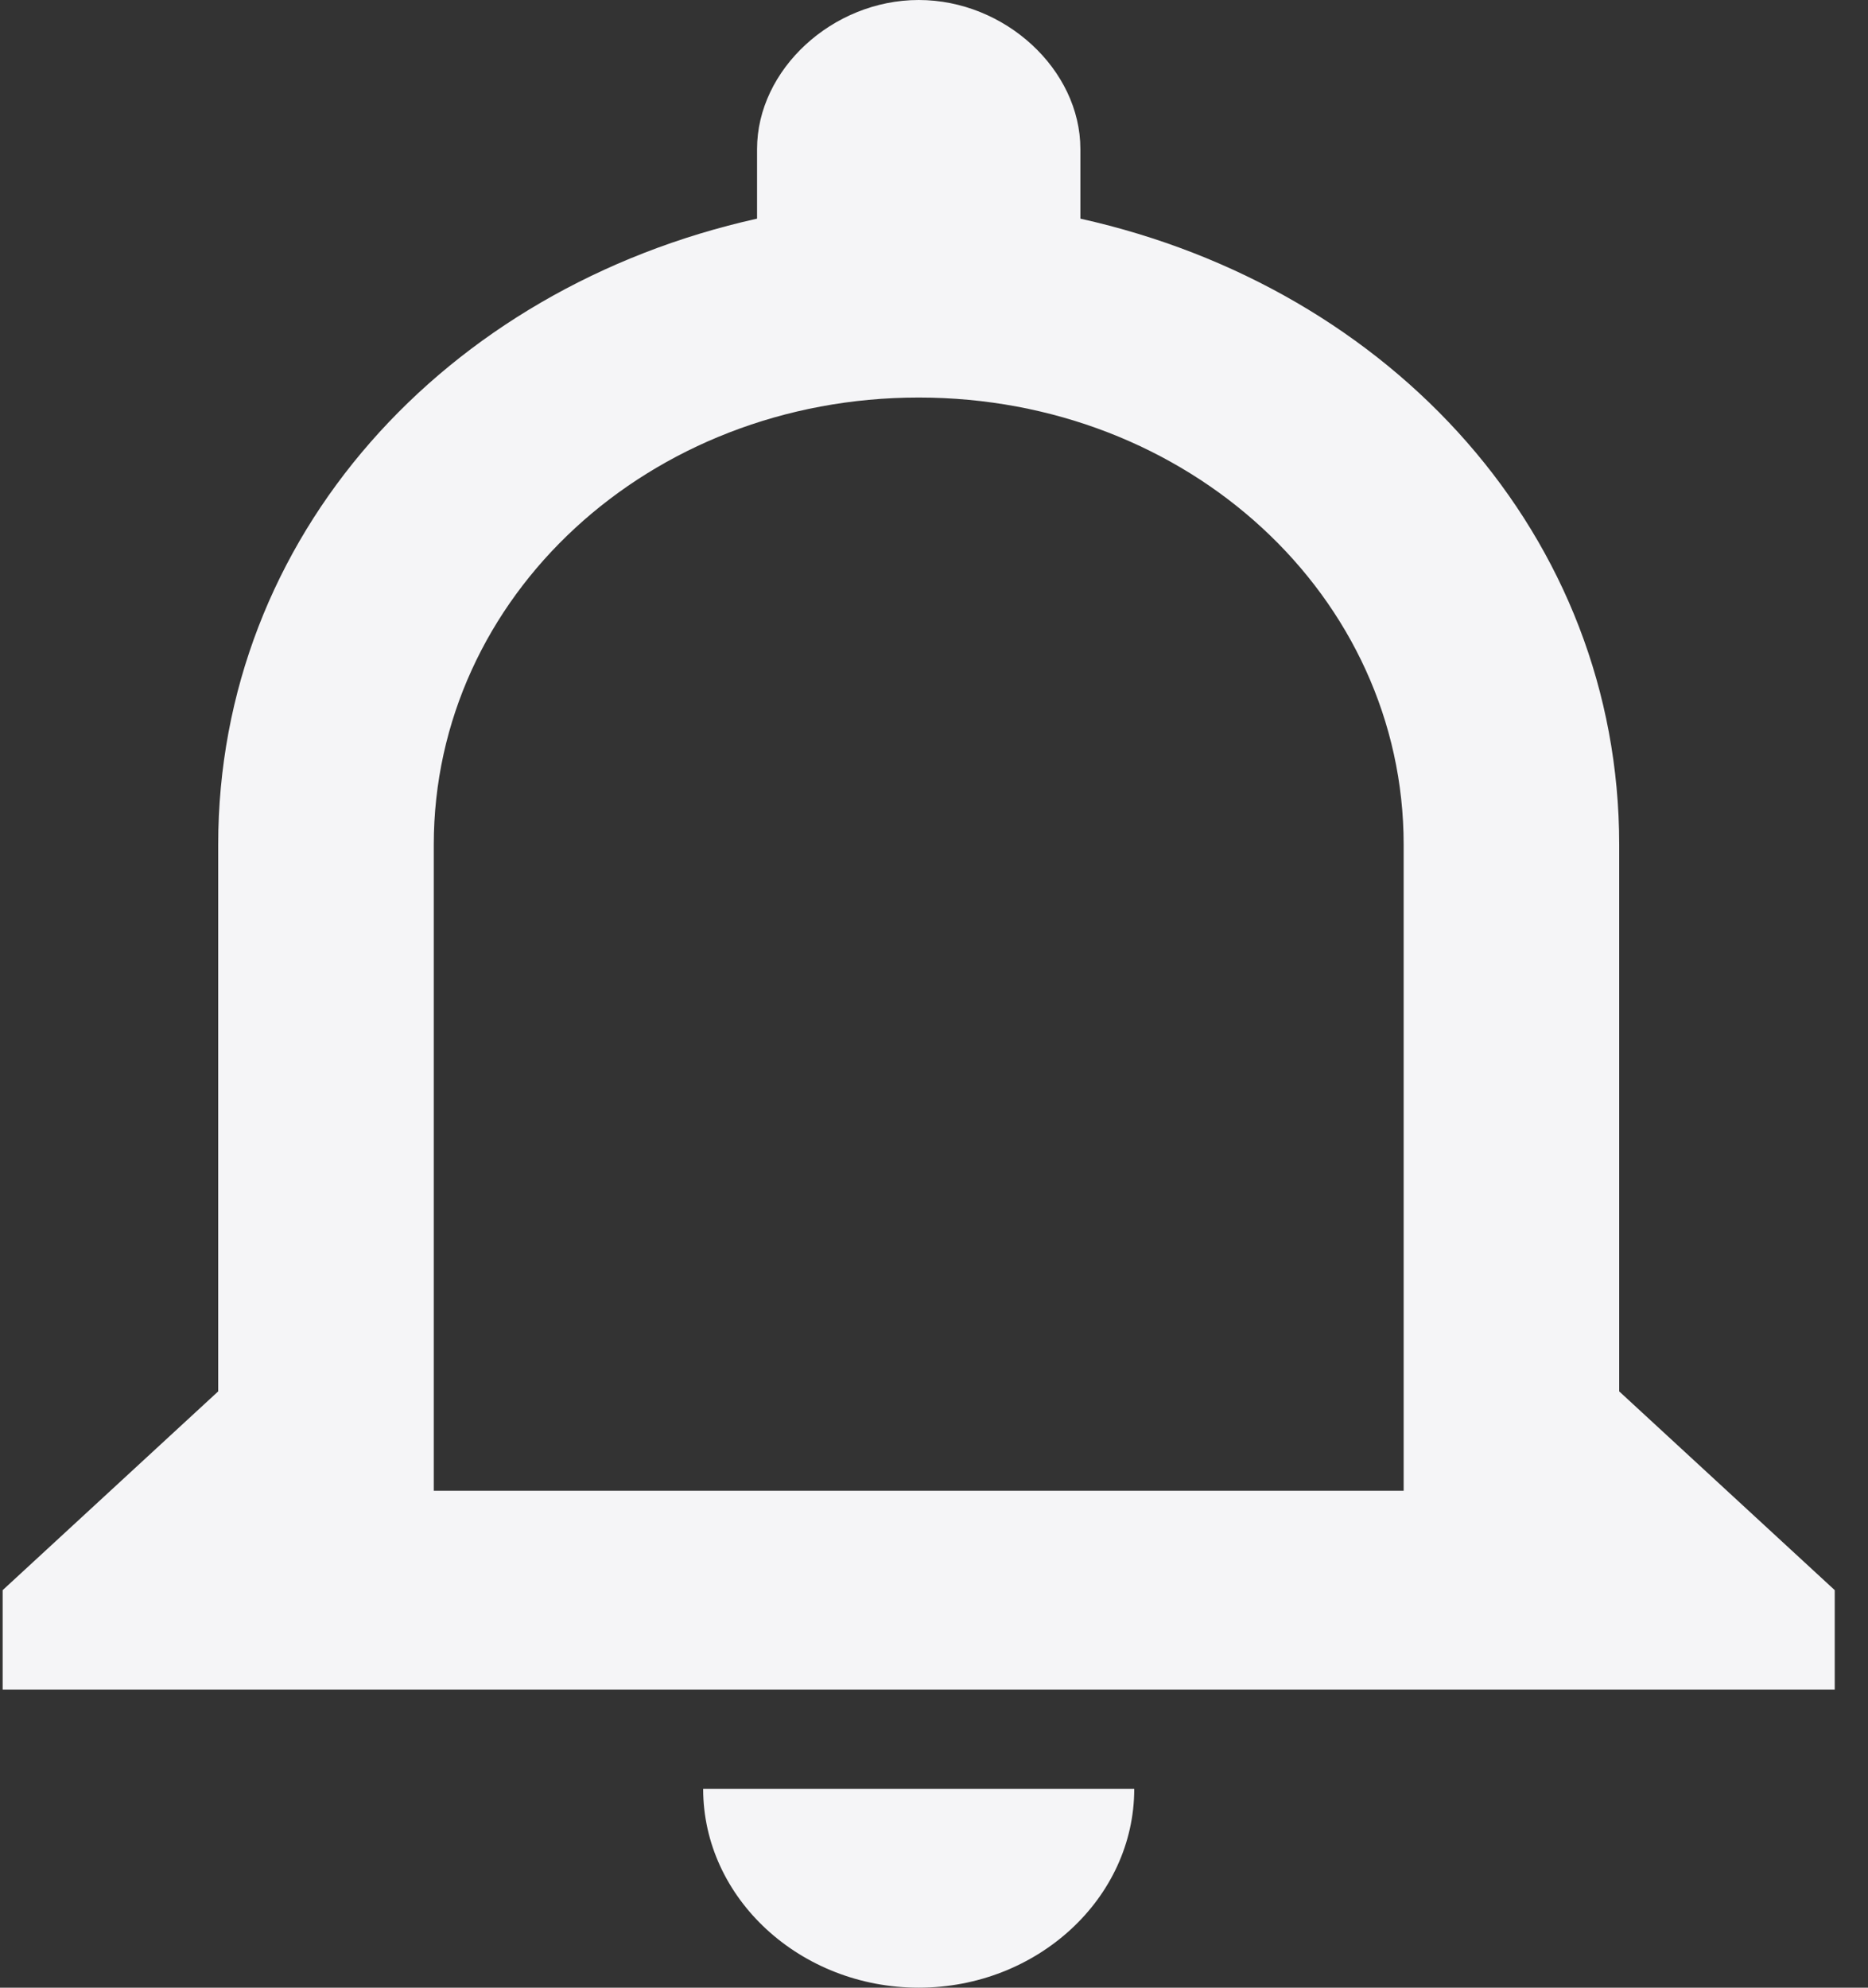 <svg width="47" height="50" viewBox="0 0 47 50" fill="none" xmlns="http://www.w3.org/2000/svg">
<rect x="0" y="0" width="47" height="50" fill="#333333" stroke="none"/>
<path d="M23.115 50C26.098 50 28.538 47.75 28.538 45H17.692C17.692 47.75 20.133 50 23.115 50ZM40.74 35V21.25C40.74 13.5 35.046 7.25 27.183 5.5V3.75C27.183 1.75 25.285 0 23.115 0C20.946 0 19.048 1.75 19.048 3.75V5.5C11.185 7.25 5.49 13.5 5.49 21.25V35L0.067 40V42.5H46.163V40L40.74 35ZM35.317 37.5H10.914V21.25C10.914 15 16.337 10 23.115 10C29.894 10 35.317 15 35.317 21.25V37.5Z" fill="#F5F5F7"/>
</svg>
